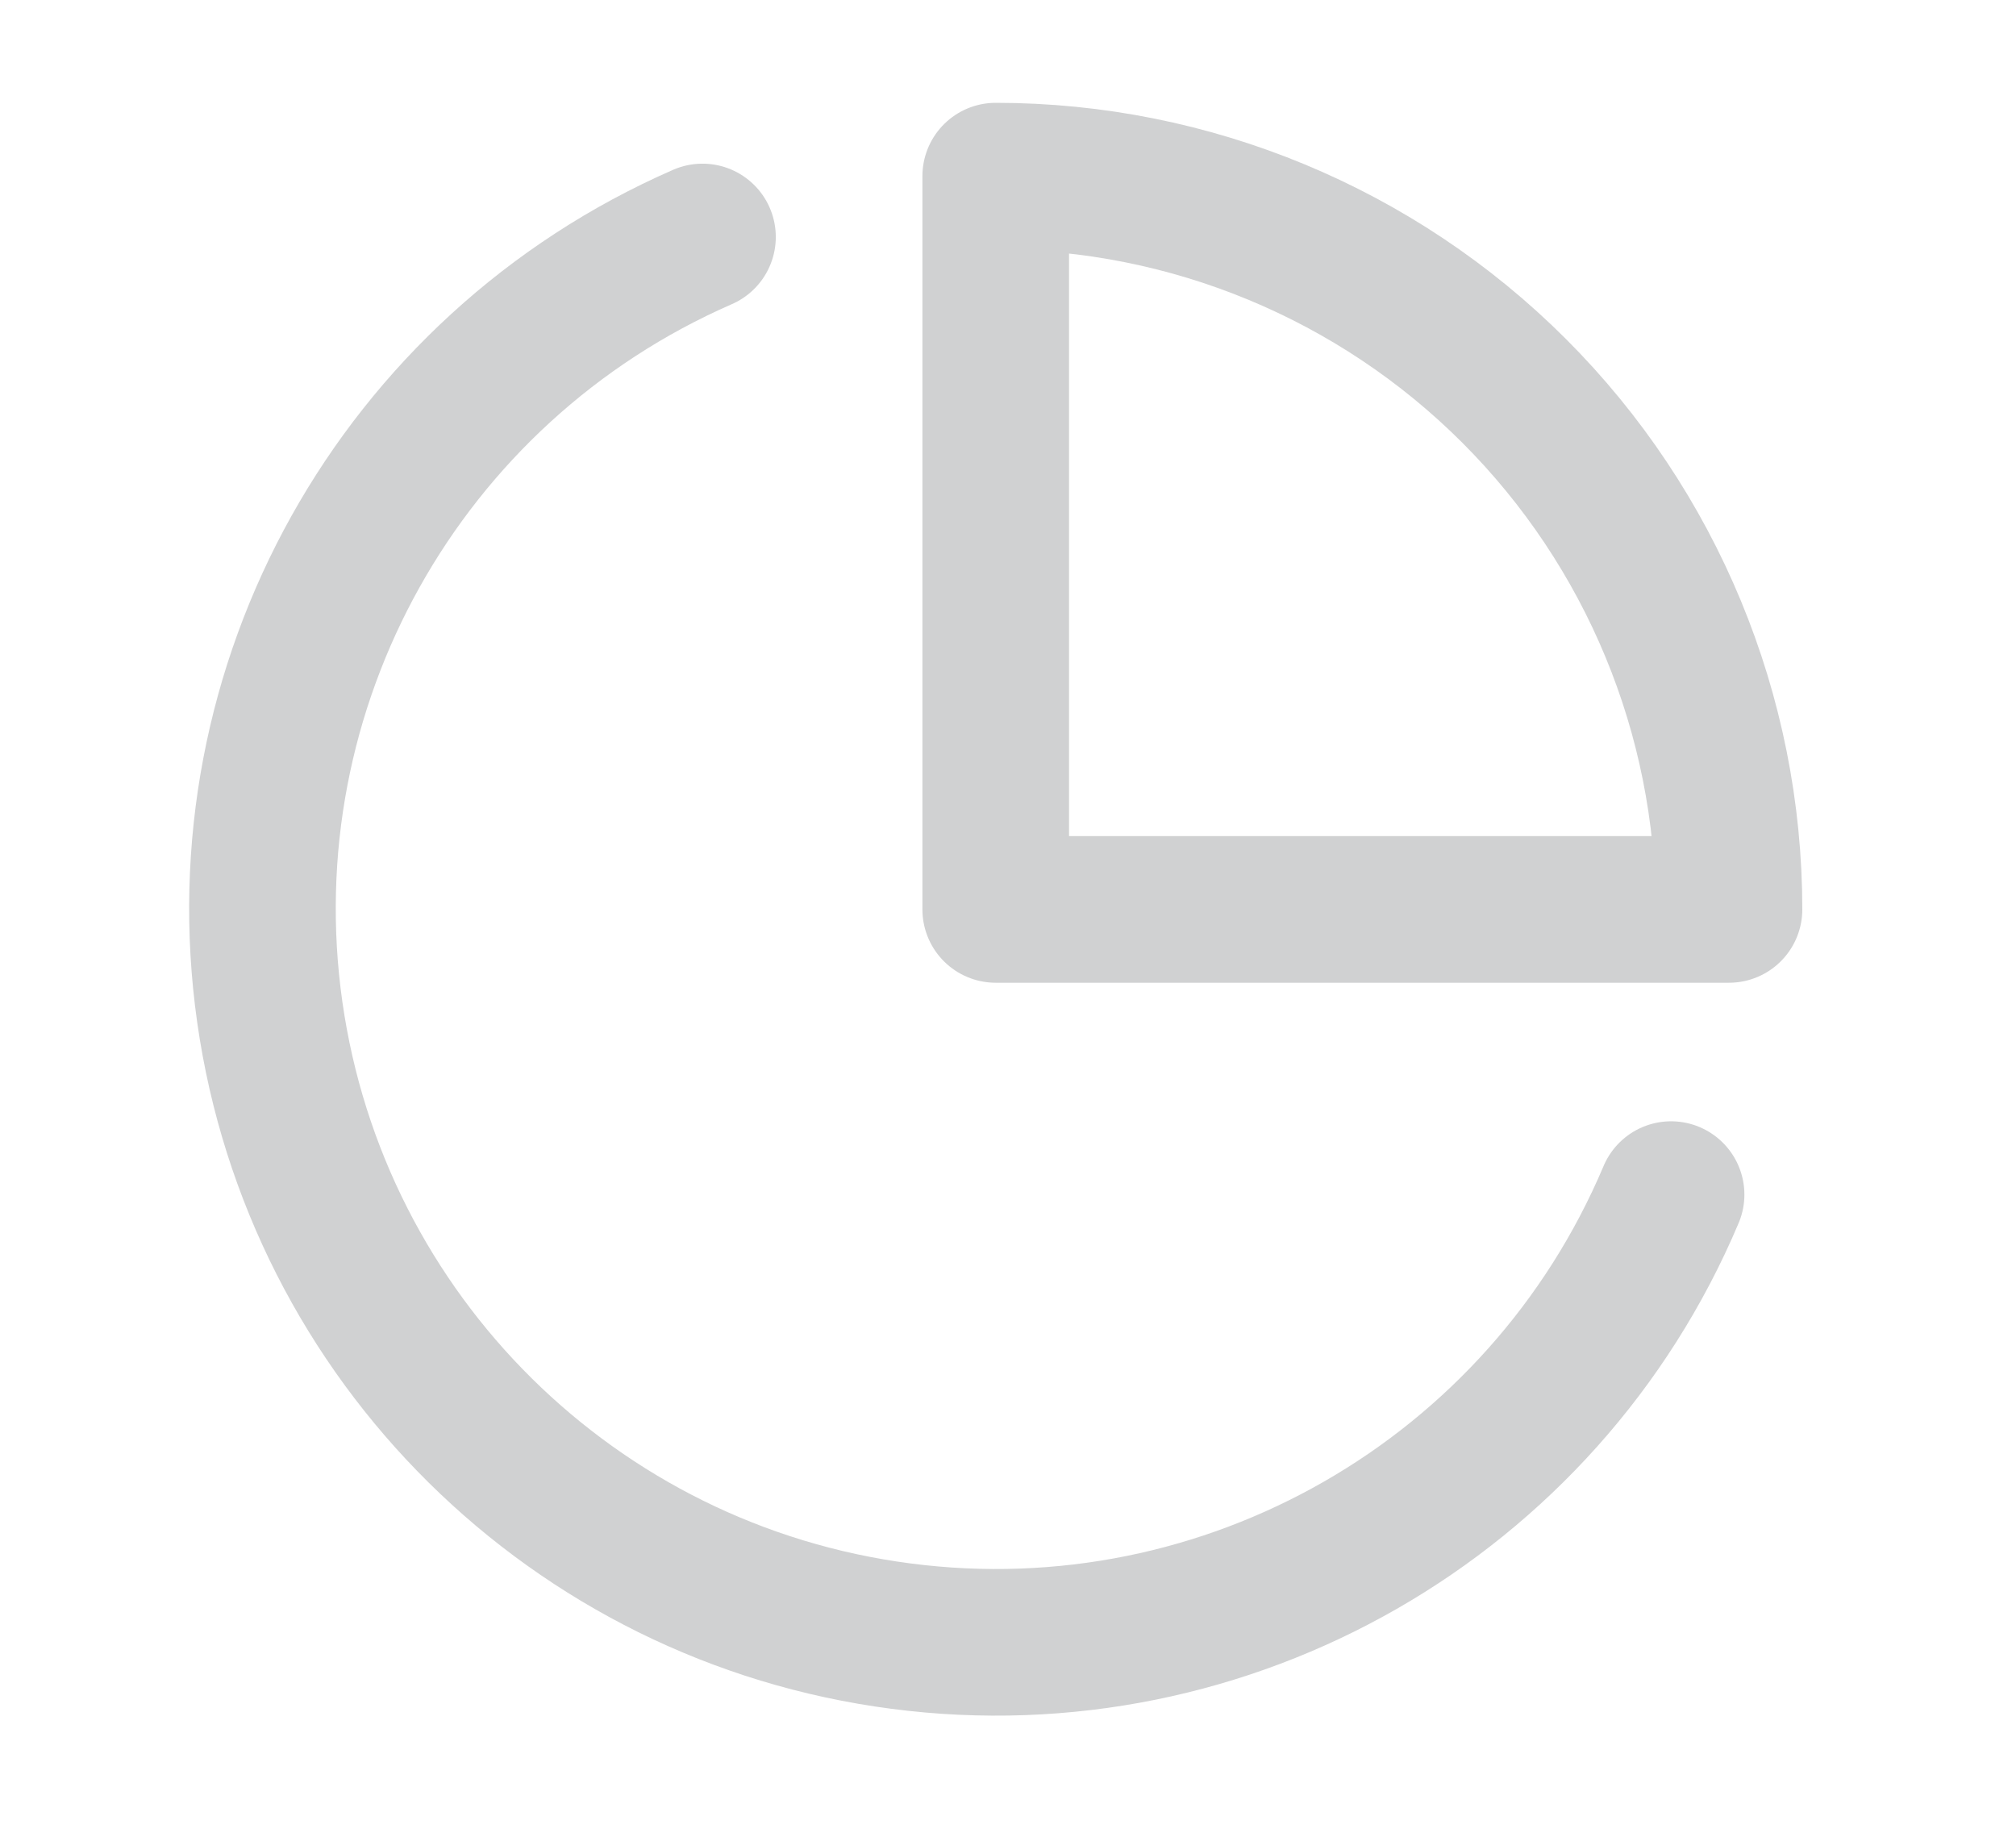 <svg width="11" height="10" viewBox="0 0 11 10" fill="none" xmlns="http://www.w3.org/2000/svg">
<g id="feather-icon / pie-chart">
<path id="Shape" d="M9.118 6.518C8.418 8.174 6.699 9.16 4.916 8.927C3.133 8.695 1.725 7.302 1.472 5.522C1.219 3.742 2.185 2.013 3.833 1.293" stroke="#D0D1D2" stroke-width="0.8" stroke-linecap="round" stroke-linejoin="round"/>
<path id="Shape_2" fill-rule="evenodd" clip-rule="evenodd" d="M9.434 4.962C9.434 3.901 9.012 2.883 8.262 2.133C7.512 1.383 6.494 0.961 5.433 0.961V4.962H9.434Z" stroke="#D0D1D2" stroke-width="0.8" stroke-linecap="round" stroke-linejoin="round"/>
</g>
</svg>
